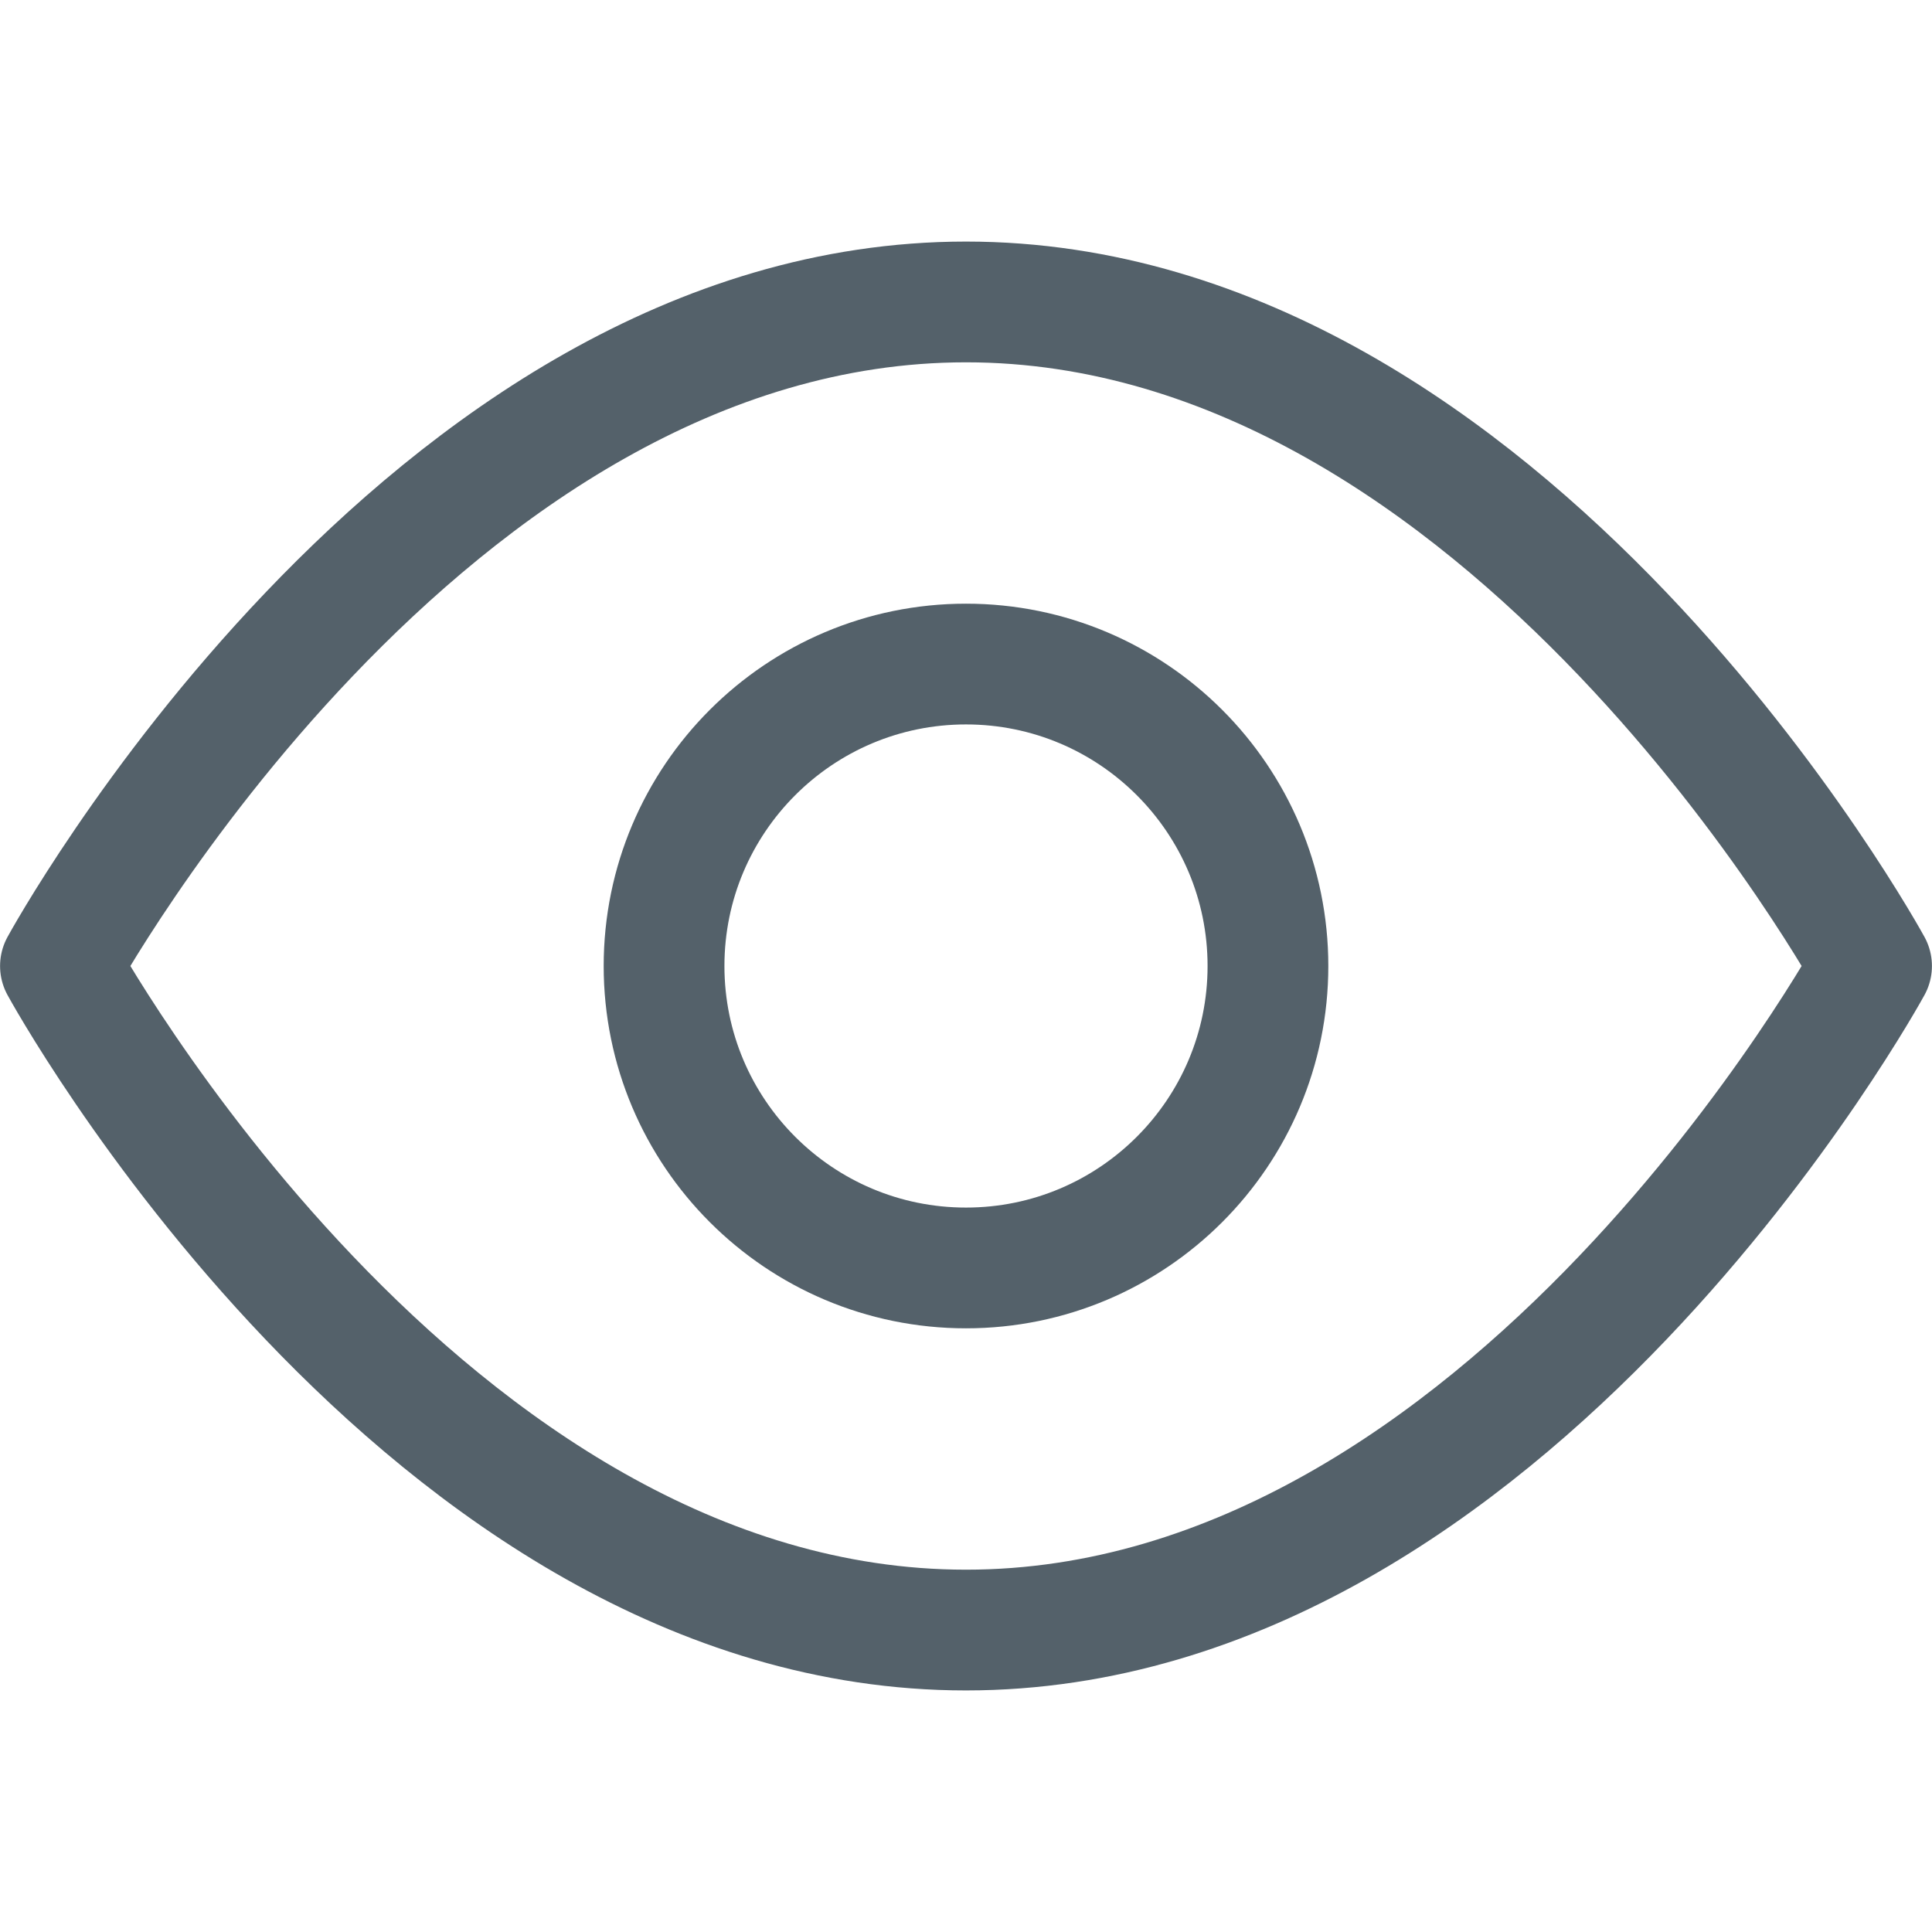 <svg width="14" height="14" viewBox="0 0 14 14" fill="none" xmlns="http://www.w3.org/2000/svg">
<path d="M0.438 7C0.438 7 3.062 2.188 7 2.188C10.938 2.188 13.562 7 13.562 7C13.562 7 10.938 11.812 7 11.812C3.062 11.812 0.438 7 0.438 7Z" stroke="#54616A" stroke-width="0.875" stroke-linecap="round" stroke-linejoin="round"/>
<path d="M7 9.188C8.208 9.188 9.188 8.208 9.188 7C9.188 5.792 8.208 4.812 7 4.812C5.792 4.812 4.812 5.792 4.812 7C4.812 8.208 5.792 9.188 7 9.188Z" stroke="#54616A" stroke-width="0.875" stroke-linecap="round" stroke-linejoin="round"/>
</svg>
